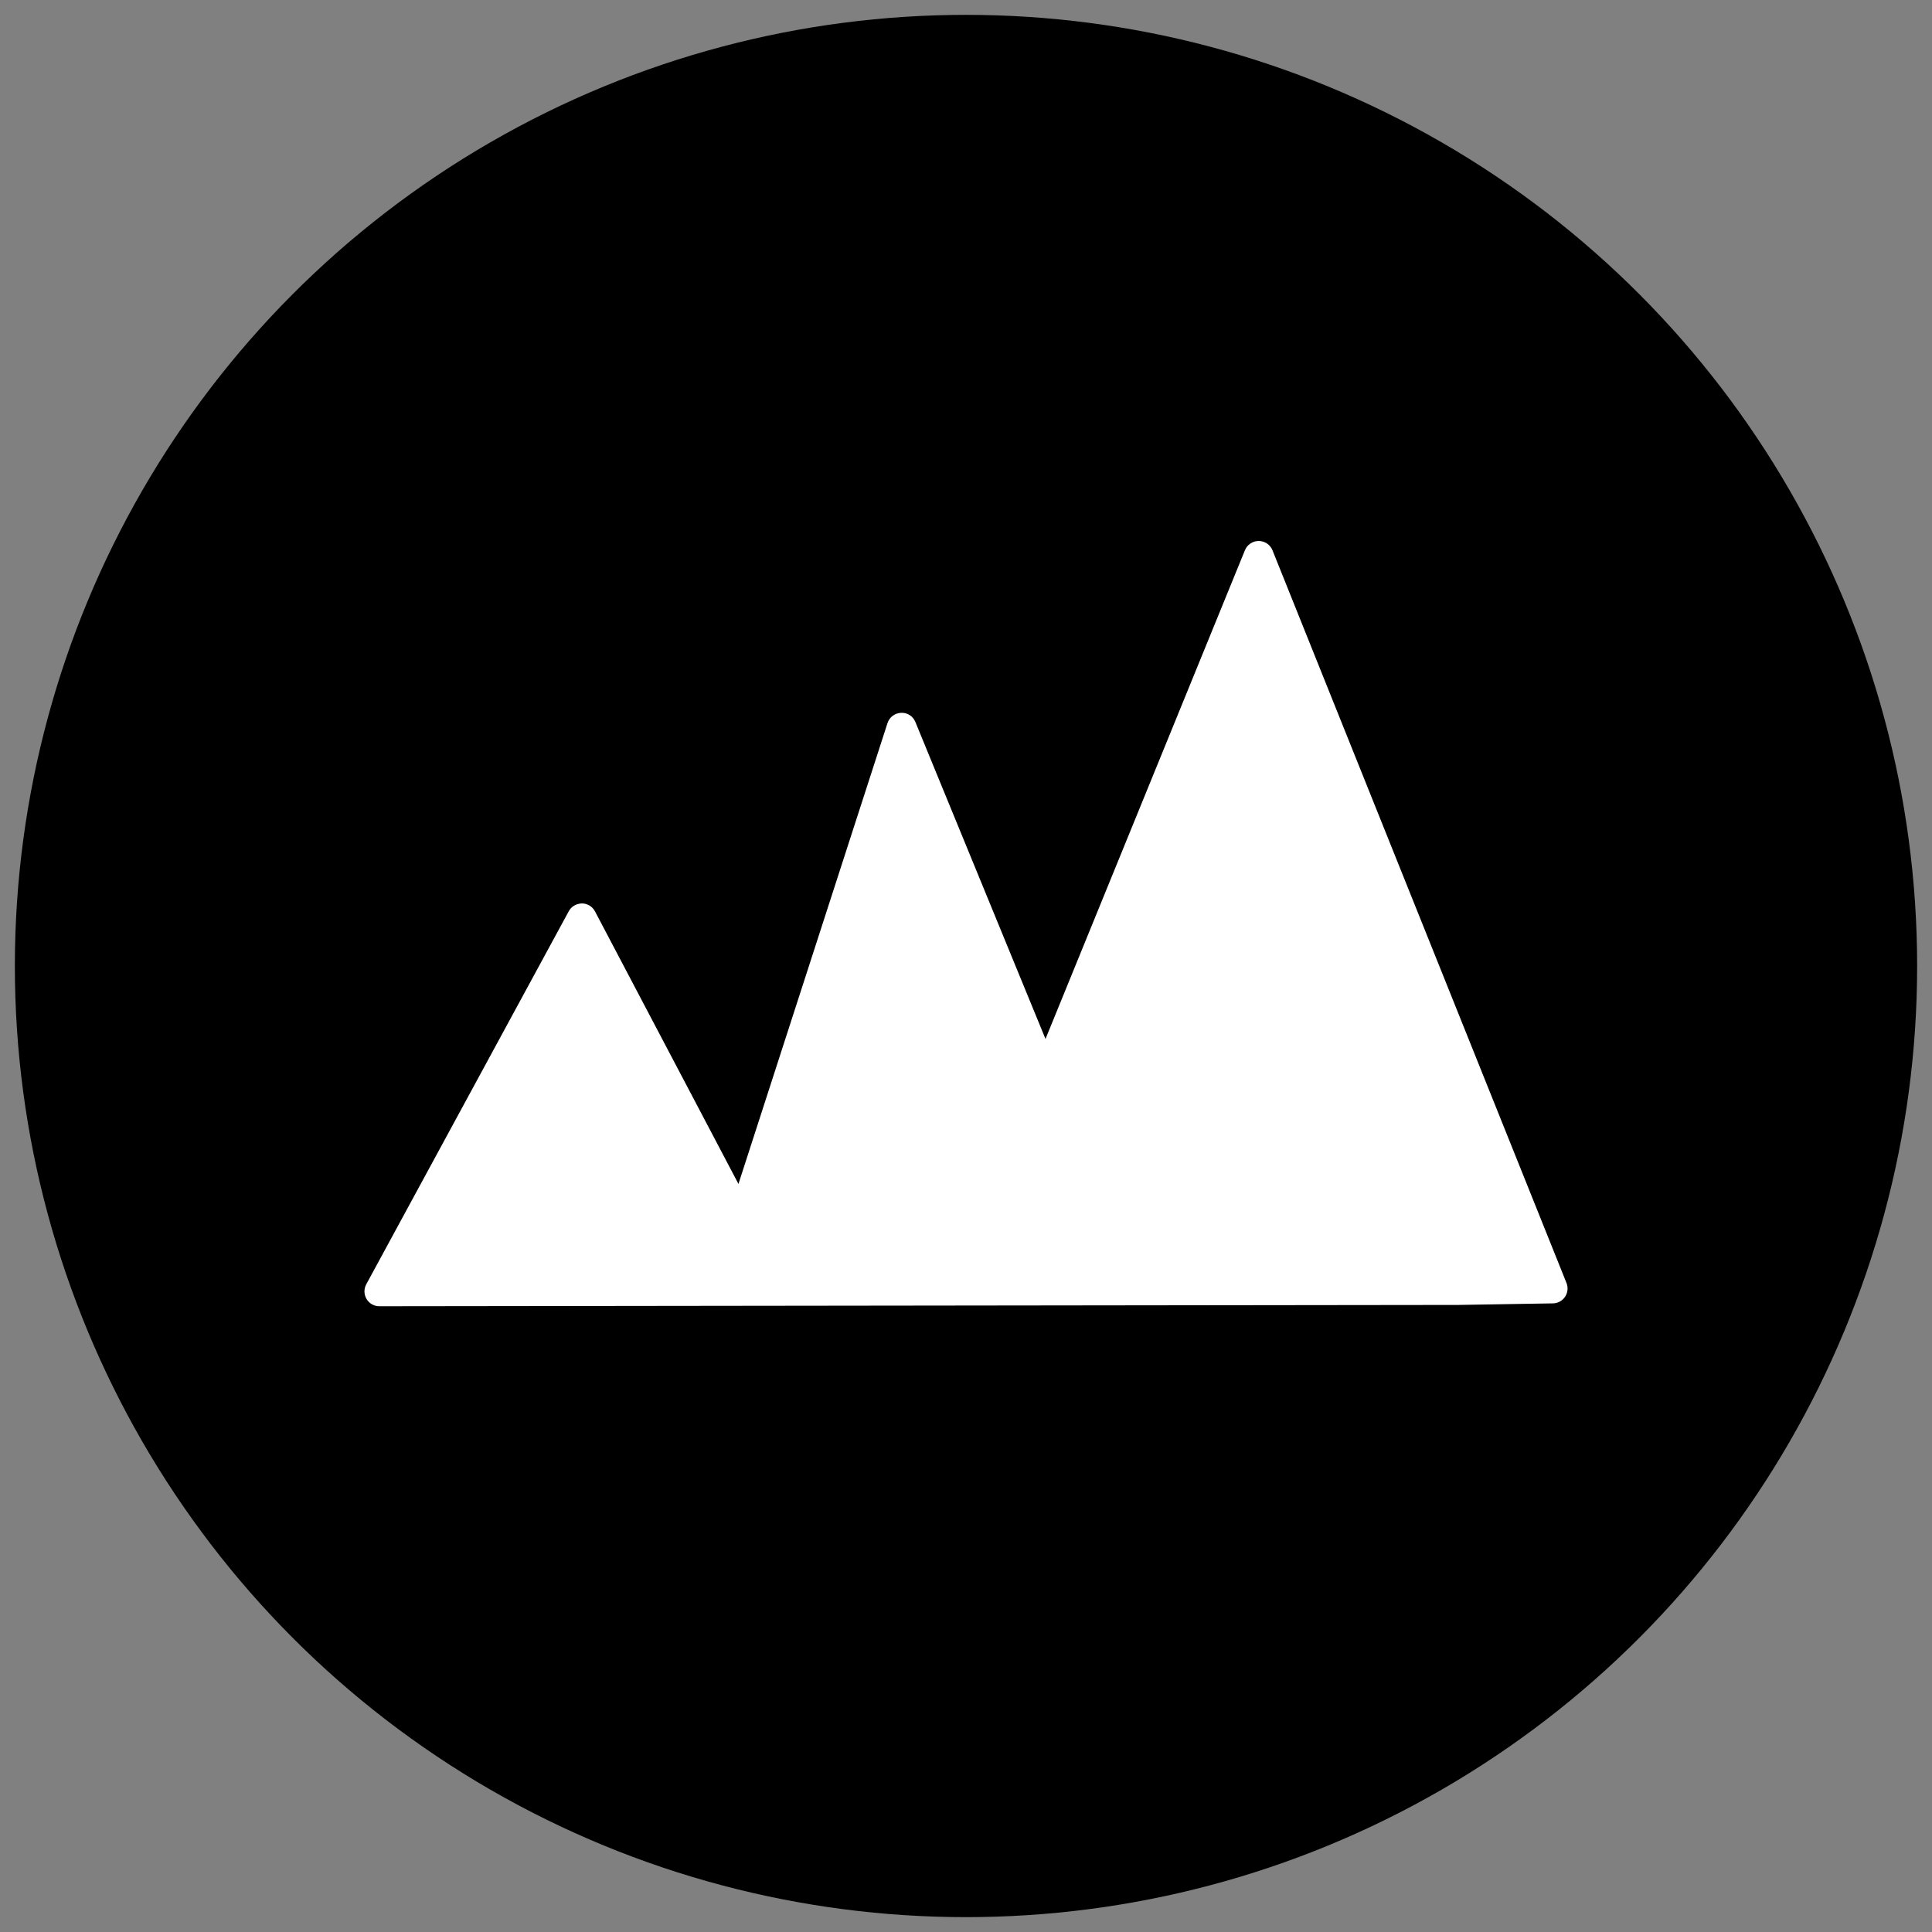<svg id="icon-area_graph" xmlns="http://www.w3.org/2000/svg" viewBox="0 0 130 130">
  <rect x="0" y="0" width="130" height="130" fill="#808080" stroke="none"/>
  <style>
    .bg {
      fill: hsl(280, 84%, 31%);
    }
    .c1 {
      fill: #FFFFFF;
    }
  </style>
  <circle class="bg" cx="65" cy="65" r="64"/>
  <path class="c1" d="M105.406,86.329l-19.783-49.3c-0.151-0.378-0.518-0.626-0.925-0.627c-0.001,0-0.002,0-0.003,0
  	c-0.406,0-0.772,0.246-0.926,0.622L70.349,69.908l-8.754-21.324c-0.159-0.388-0.533-0.642-0.964-0.619
  	c-0.419,0.016-0.784,0.292-0.913,0.691L49.689,79.664l-9.654-18.34c-0.172-0.327-0.509-0.532-0.878-0.534
  	c-0.381,0.013-0.71,0.199-0.885,0.523L24.645,86.417c-0.168,0.311-0.161,0.687,0.02,0.989c0.18,0.303,0.506,0.488,0.859,0.488
  	c0,0,0.001,0,0.001,0l72.591-0.088l6.379-0.105c0.329-0.006,0.635-0.173,0.816-0.446C105.493,86.98,105.529,86.634,105.406,86.329z"/>
</svg>
